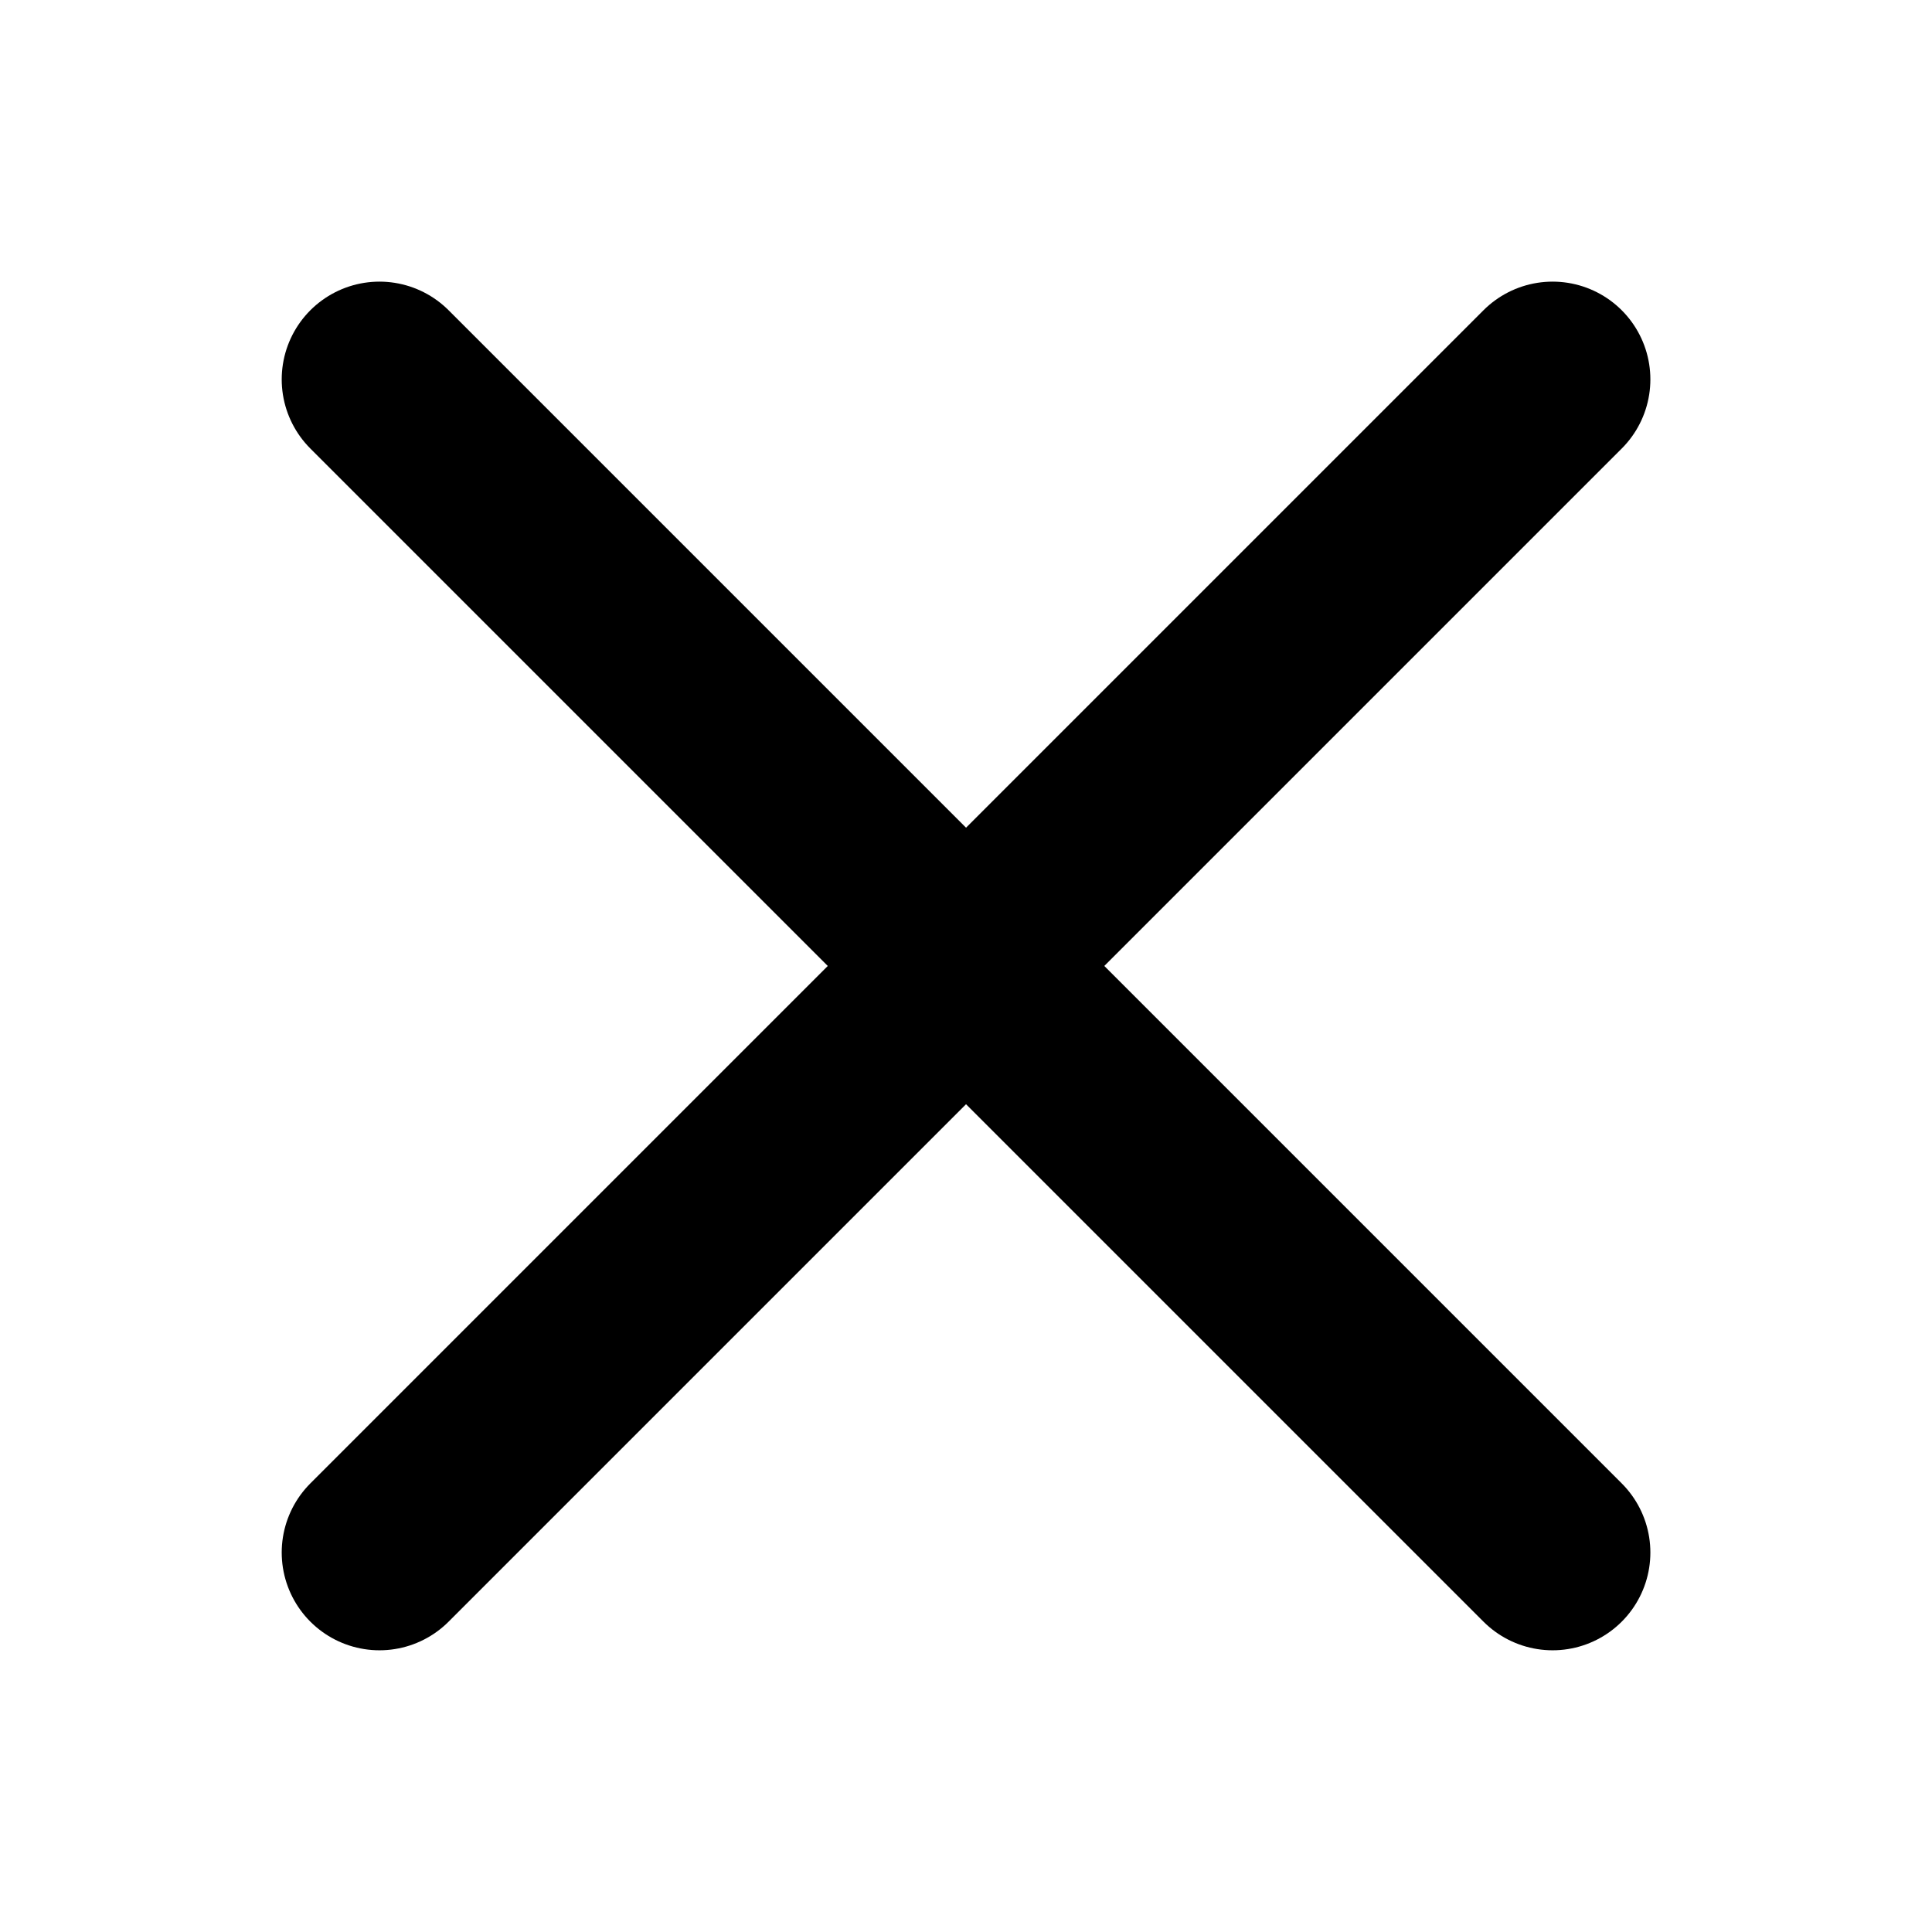 <?xml version="1.0" encoding="UTF-8" standalone="no"?>
<svg
   xmlns:dc="http://purl.org/dc/elements/1.1/"
   xmlns:cc="http://creativecommons.org/ns#"
   xmlns:rdf="http://www.w3.org/1999/02/22-rdf-syntax-ns#"
   xmlns:svg="http://www.w3.org/2000/svg"
   xmlns="http://www.w3.org/2000/svg"
   xmlns:sodipodi="http://sodipodi.sourceforge.net/DTD/sodipodi-0.dtd"
   xmlns:inkscape="http://www.inkscape.org/namespaces/inkscape"
   viewBox="0 0 24 24"
   fill="none"
   stroke="currentColor"
   stroke-width="2"
   stroke-linecap="round"
   stroke-linejoin="round"
   class="feather feather-x"
   version="1.1"
   id="svg6"
   sodipodi:docname="close.svg"
   inkscape:version="1.0.1 (3bc2e813f5, 2020-09-07)">
  <defs
     id="defs10" />
  <sodipodi:namedview
     pagecolor="#ffffff"
     bordercolor="#666666"
     borderopacity="1"
     objecttolerance="10"
     gridtolerance="10"
     guidetolerance="10"
     inkscape:pageopacity="0"
     inkscape:pageshadow="2"
     inkscape:window-width="960"
     inkscape:window-height="1016"
     id="namedview8"
     showgrid="false"
     inkscape:zoom="24.011838"
     inkscape:cx="14.172959"
     inkscape:cy="12.293901"
     inkscape:window-x="960"
     inkscape:window-y="27"
     inkscape:window-maximized="0"
     inkscape:current-layer="svg6"
     inkscape:document-rotation="0" />
  <g
     id="g10"
     transform="translate(-0.779,0.487)">
    <line
       x1="20.066"
       y1="4.226"
       x2="5.493"
       y2="18.799"
       id="line2"
       style="stroke-width:2.429" />
    <line
       x1="5.493"
       y1="4.226"
       x2="20.066"
       y2="18.799"
       id="line4"
       style="stroke-width:2.429" />
  </g>
</svg>
